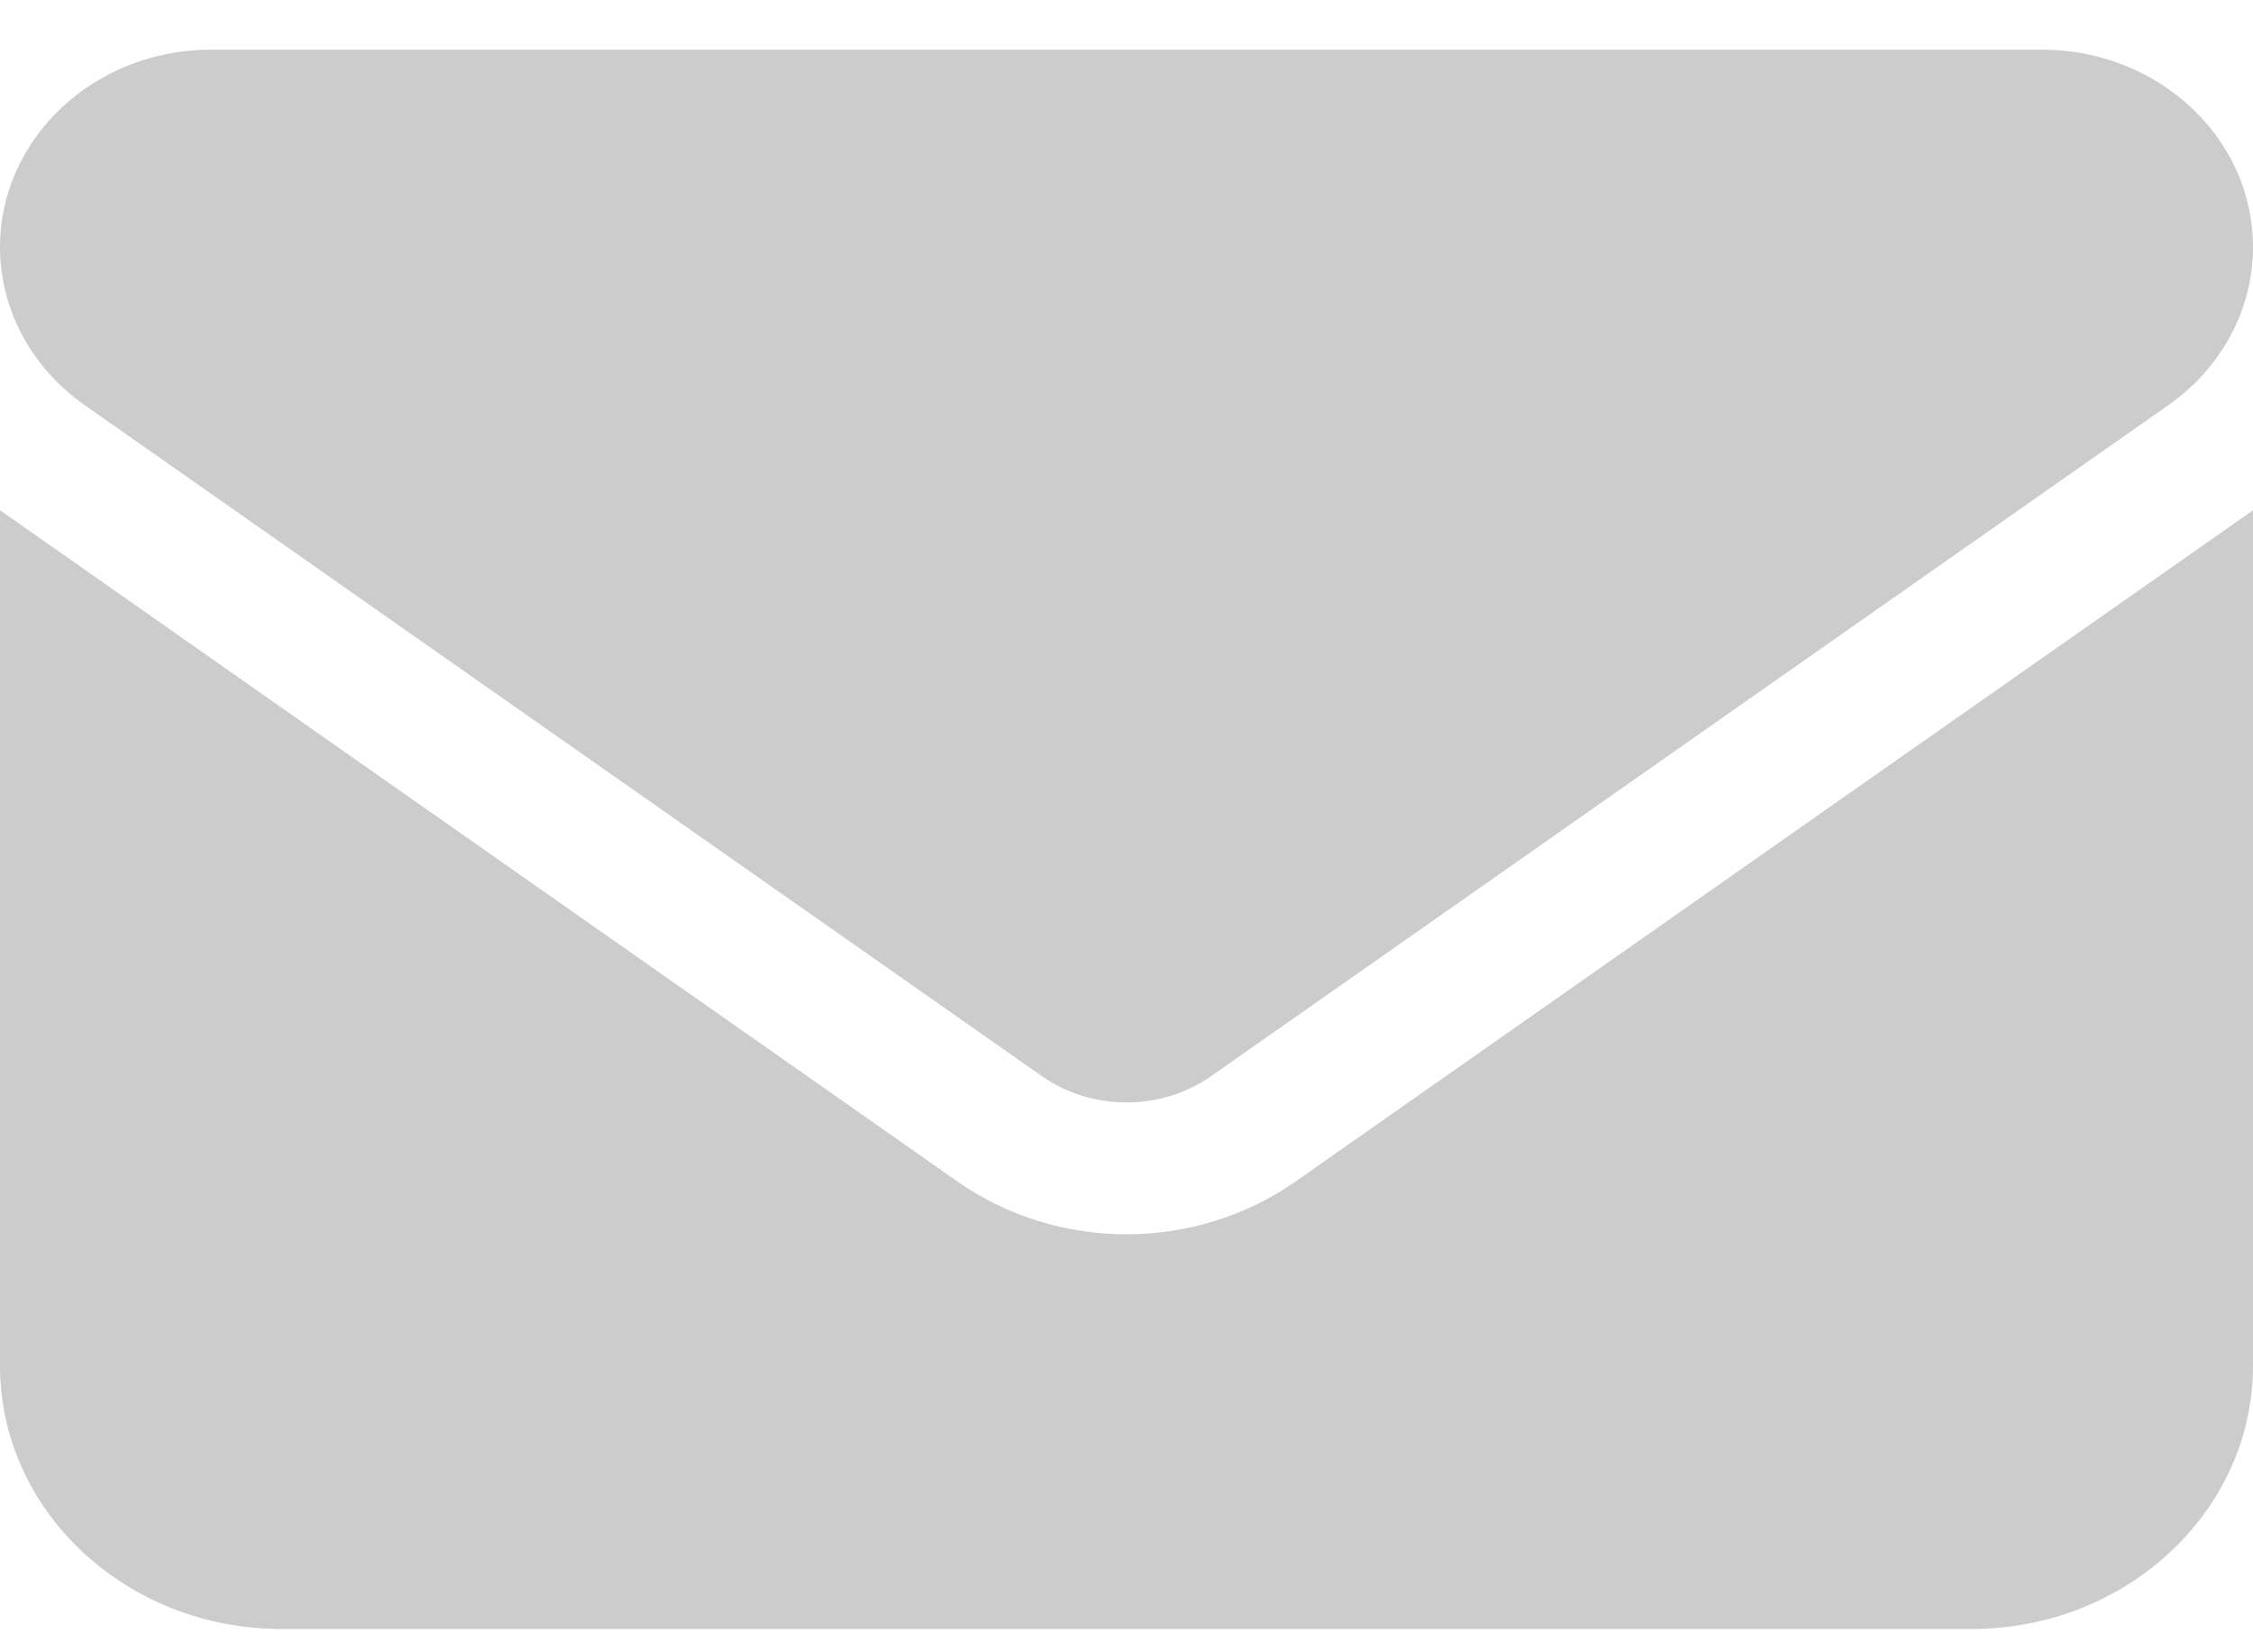 <svg width="30" height="22" viewBox="0 0 30 22" fill="none" xmlns="http://www.w3.org/2000/svg">
<path d="M27.188 0.661C28.74 0.661 30 1.838 30 3.29C30 4.117 29.584 4.894 28.875 5.393L16.125 14.33C15.457 14.795 14.543 14.795 13.875 14.33L1.125 5.393C0.417 4.894 0 4.117 0 3.29C0 1.838 1.259 0.661 2.812 0.661H27.188ZM12.75 15.732C14.086 16.668 15.914 16.668 17.25 15.732L30 6.794V18.185C30 20.118 28.318 21.69 26.25 21.69H3.75C1.679 21.69 0 20.118 0 18.185V6.794L12.75 15.732Z" fill="#CCCCCC"/>
</svg>
